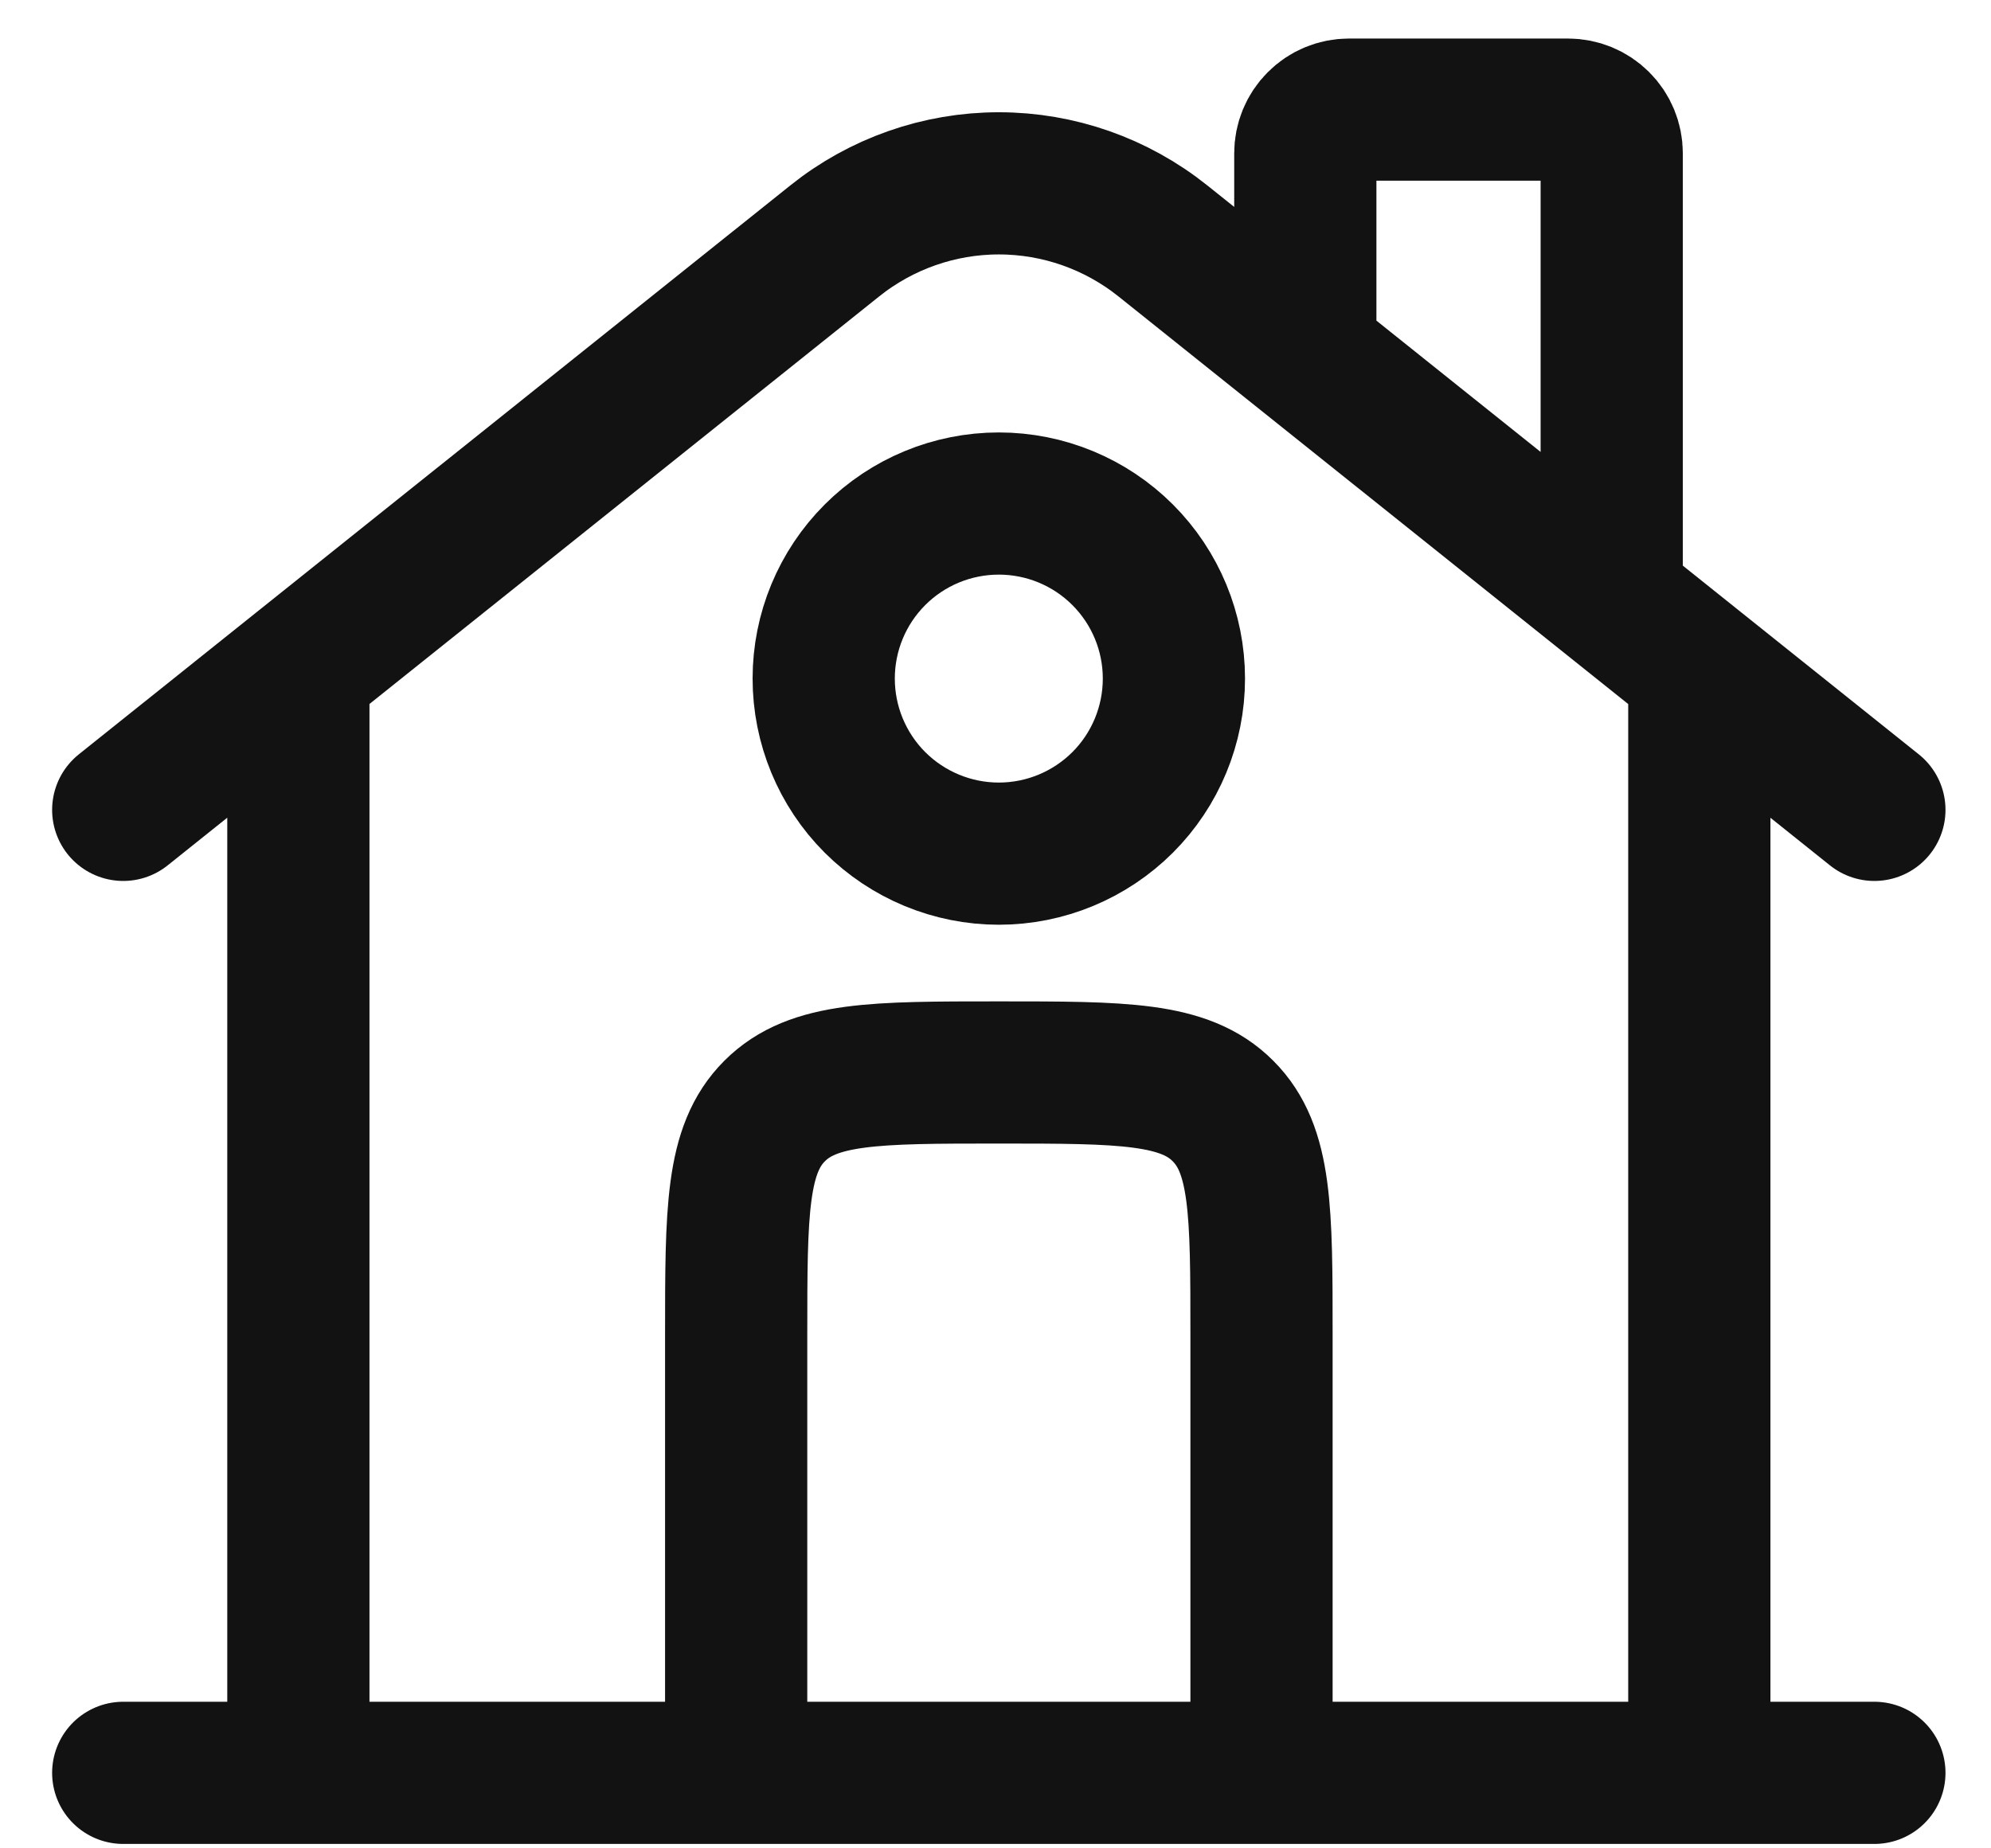 <svg width="28" height="26" viewBox="0 0 28 26" fill="none" xmlns="http://www.w3.org/2000/svg">
<path d="M26.36 24.938H1.733M1.733 11.392L11.739 3.389C12.394 2.865 13.208 2.579 14.047 2.579C14.886 2.579 15.699 2.865 16.354 3.389L26.36 11.392M18.357 4.62V2.157C18.357 1.994 18.421 1.837 18.537 1.722C18.652 1.606 18.809 1.542 18.972 1.542H22.051C22.214 1.542 22.37 1.606 22.486 1.722C22.602 1.837 22.666 1.994 22.666 2.157V8.314M4.196 24.938V9.545M23.898 24.938V9.545" stroke="#121212" stroke-width="2" stroke-linecap="round"/>
<path d="M17.741 24.937V18.78C17.741 17.039 17.741 16.169 17.199 15.628C16.66 15.086 15.789 15.086 14.047 15.086C12.304 15.086 11.435 15.086 10.894 15.628C10.353 16.168 10.353 17.038 10.353 18.78V24.937M16.509 9.545C16.509 10.198 16.25 10.825 15.788 11.287C15.326 11.748 14.7 12.008 14.047 12.008C13.393 12.008 12.767 11.748 12.305 11.287C11.843 10.825 11.584 10.198 11.584 9.545C11.584 8.892 11.843 8.266 12.305 7.804C12.767 7.342 13.393 7.083 14.047 7.083C14.7 7.083 15.326 7.342 15.788 7.804C16.25 8.266 16.509 8.892 16.509 9.545Z" stroke="#121212" stroke-width="2"/>
</svg>

